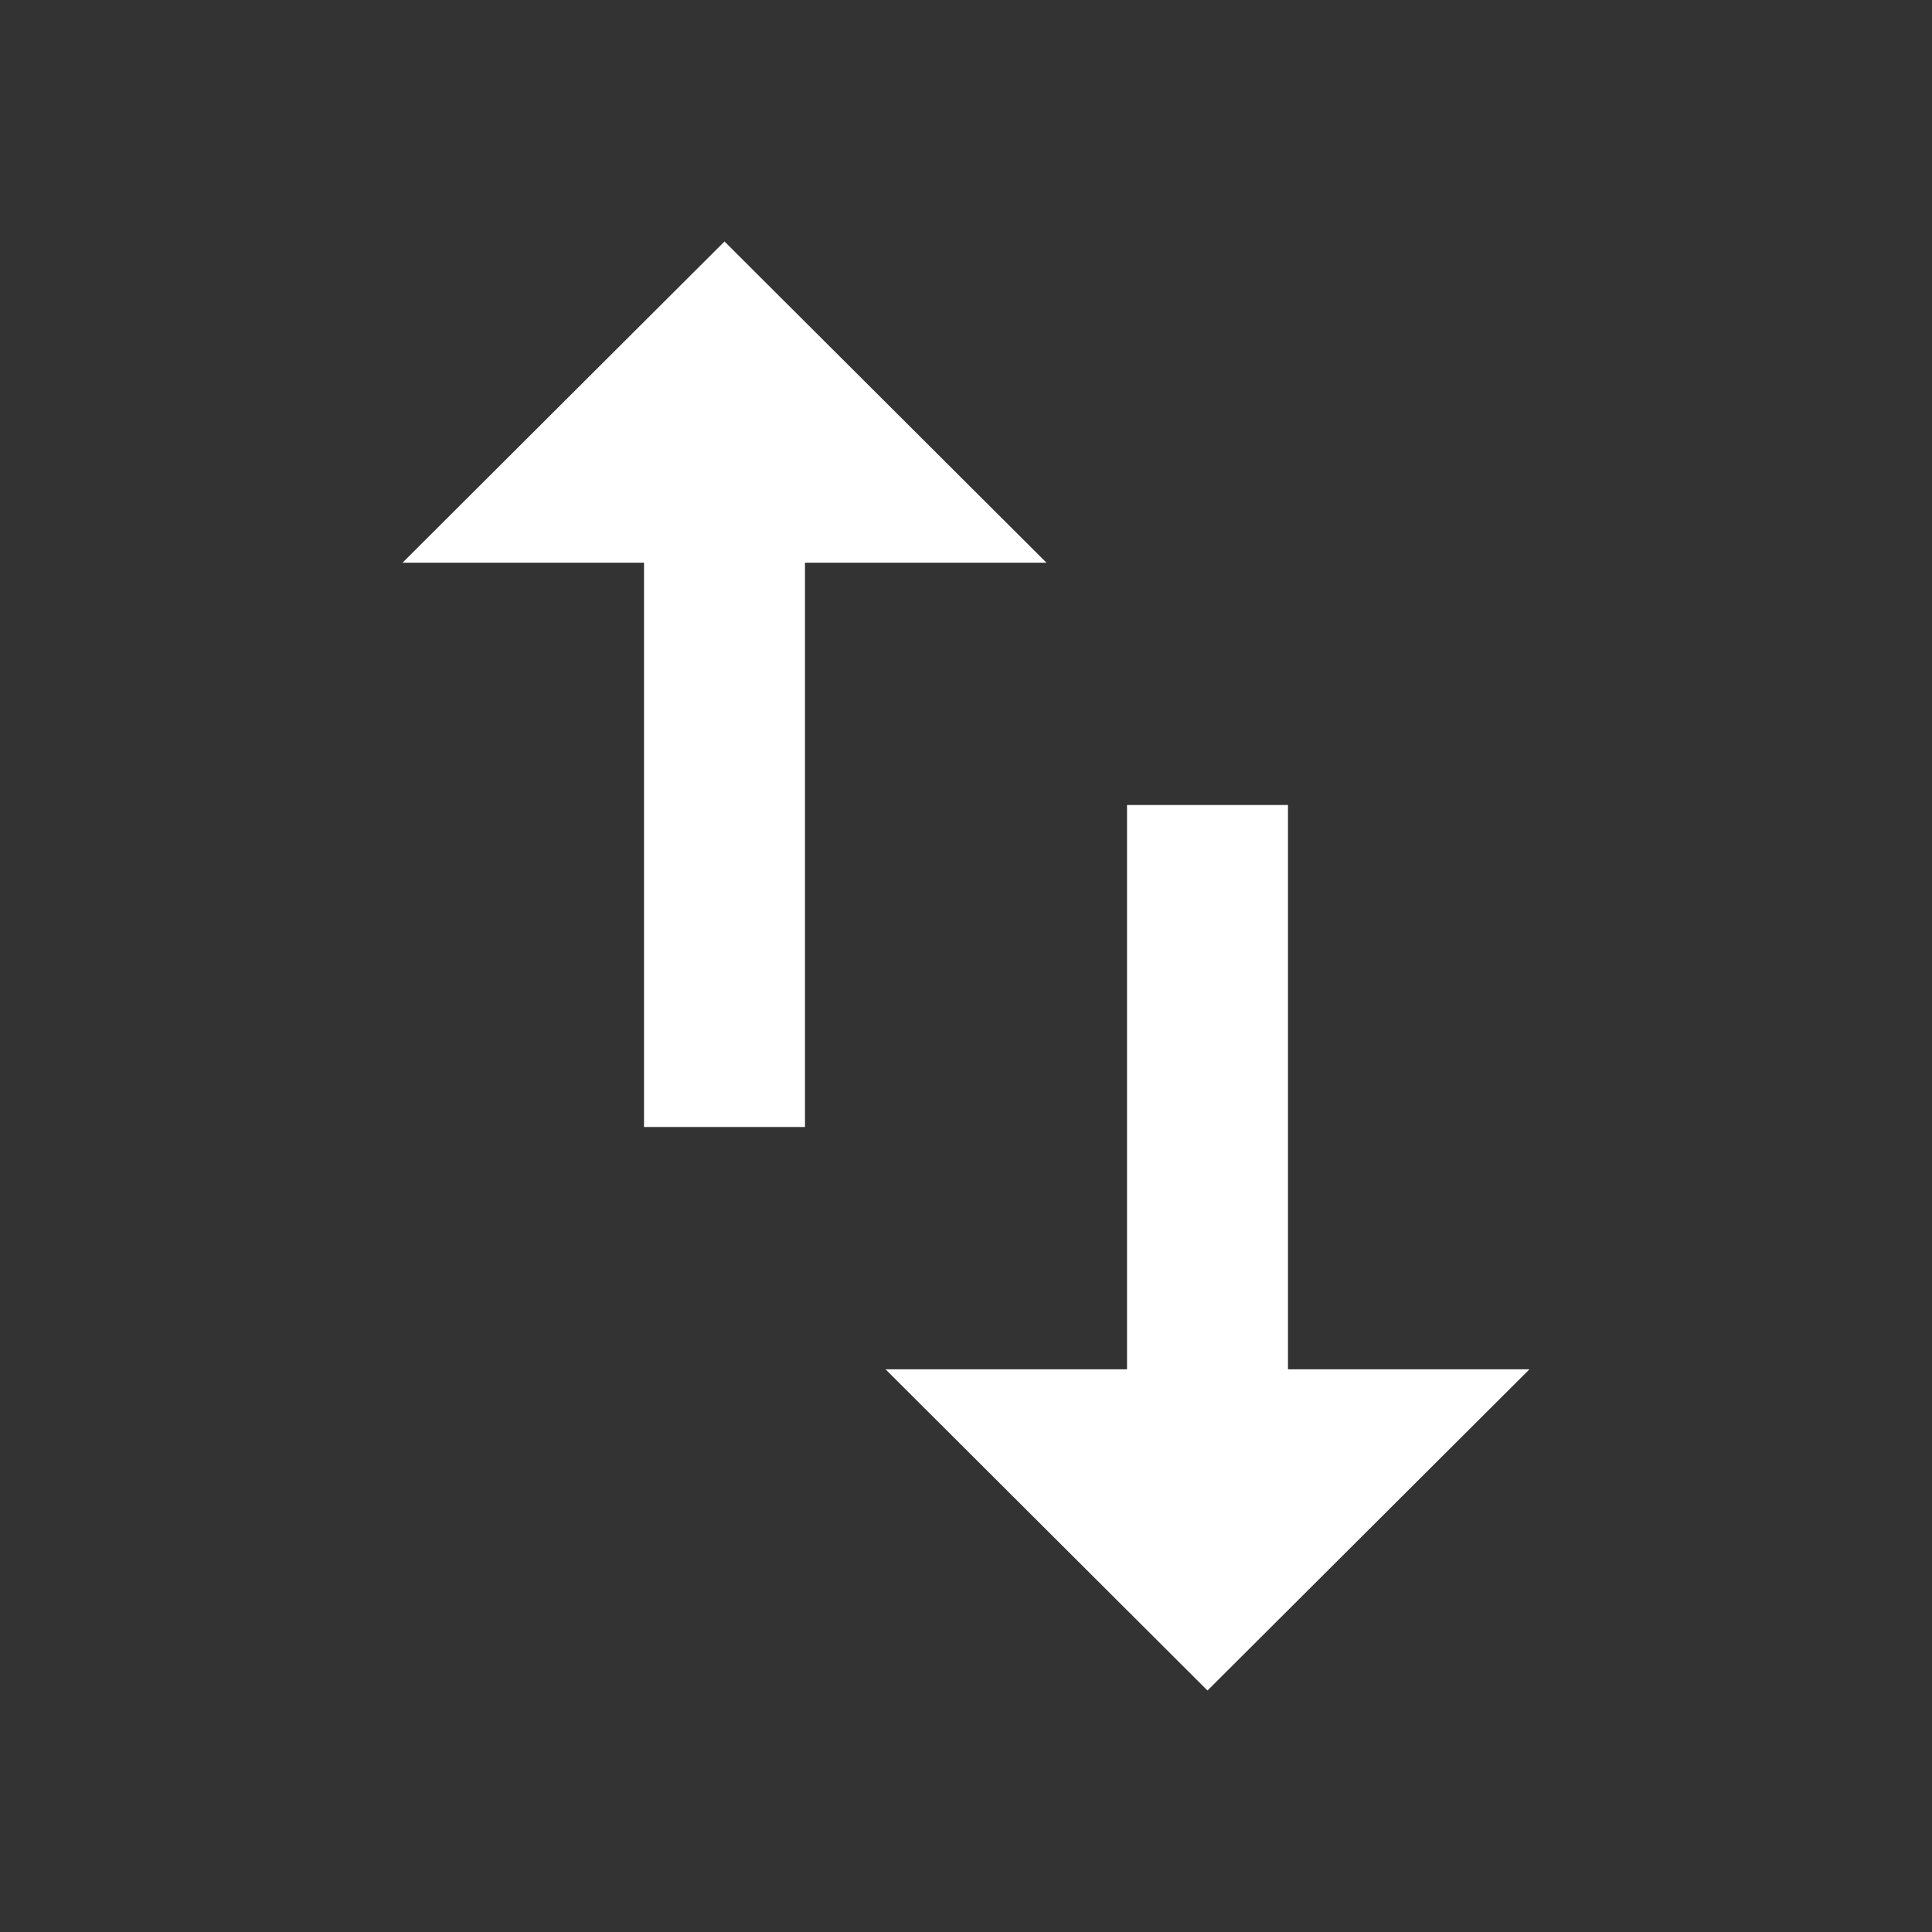 <svg width="35" height="35" viewBox="0 0 35 35" fill="none" xmlns="http://www.w3.org/2000/svg">
<rect x="0" y="0" width="35" height="35" fill="#333333" stroke="none"/>
<path d="M13.125 4.375L7.292 10.194H11.667V20.417H14.583V10.194H18.958L13.125 4.375ZM23.333 24.806V14.583H20.417V24.806H16.042L21.875 30.625L27.708 24.806H23.333Z" fill="white"/>
</svg>
